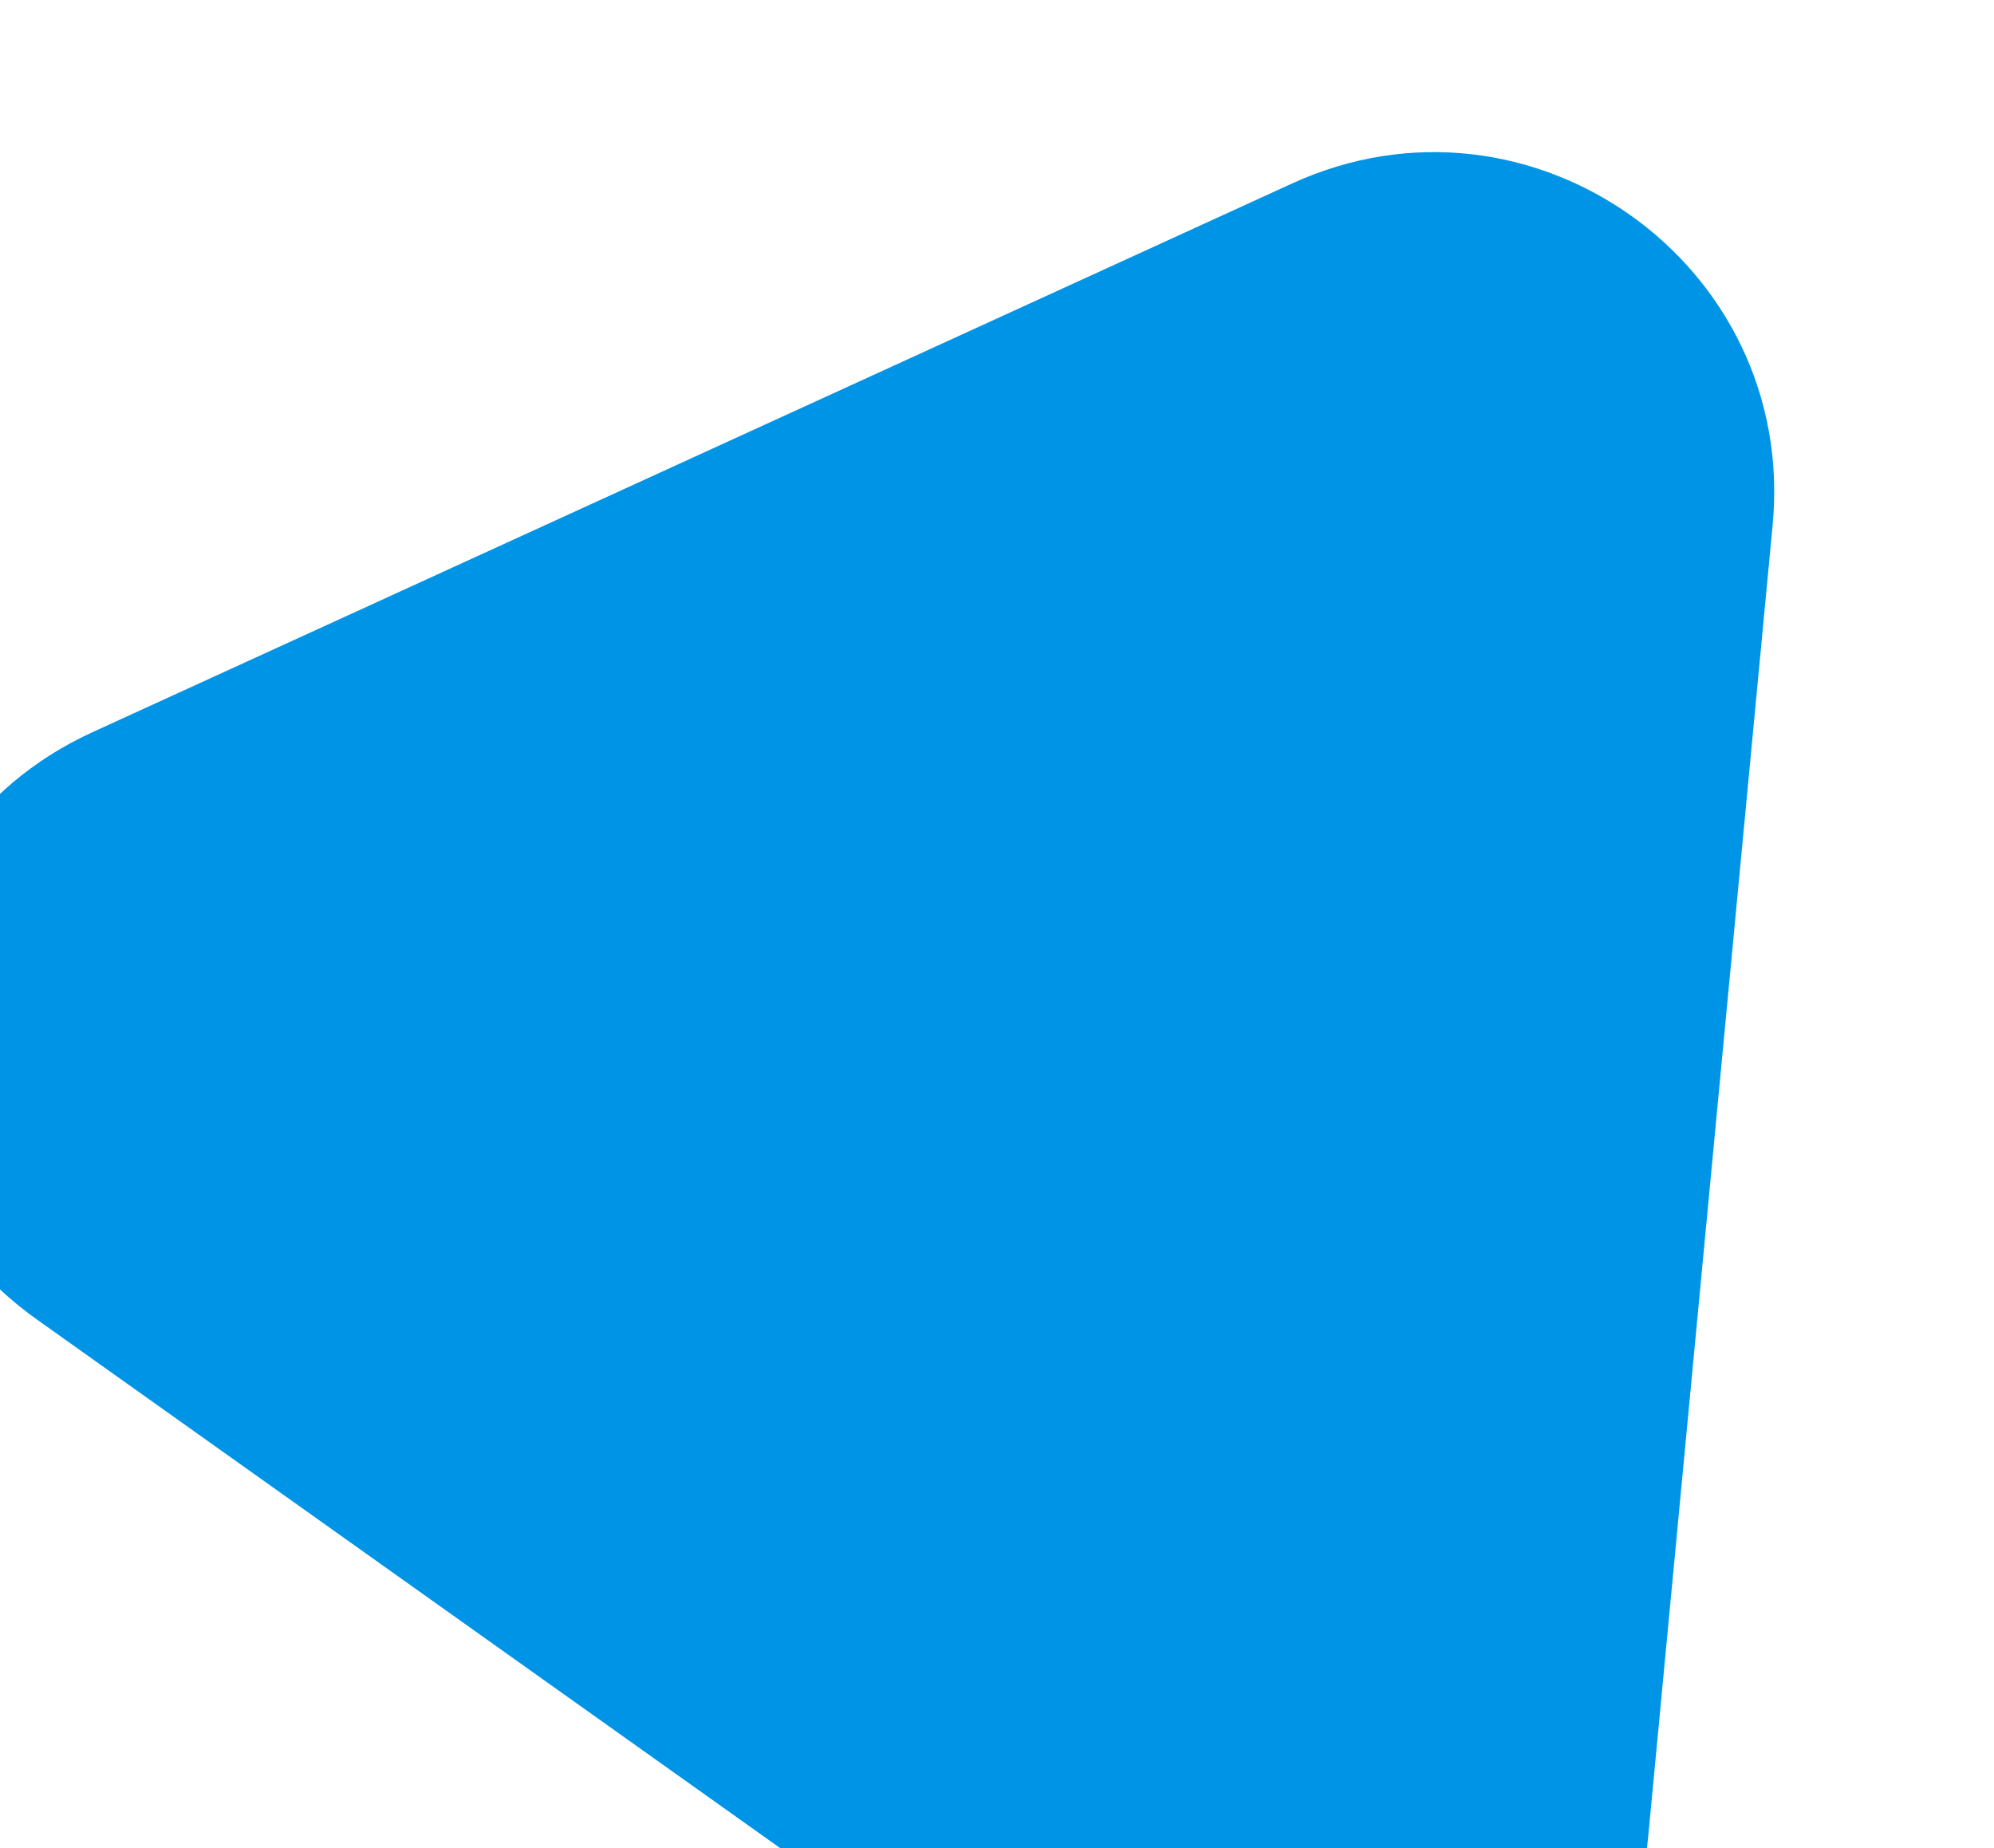 <svg width="164" height="152" viewBox="0 0 164 152" fill="none" xmlns="http://www.w3.org/2000/svg" xmlns:xlink="http://www.w3.org/1999/xlink">
<path d="M57.36,14.959C68.137,-3.708 95.08,-3.708 105.857,14.959L160.113,108.934C170.891,127.6 157.419,150.934 135.865,150.934L27.352,150.934C5.798,150.934 -7.674,127.6 3.103,108.934L57.36,14.959Z" transform="rotate(275.42 81.608 91.609)" fill="#0094E7"/>
</svg>
